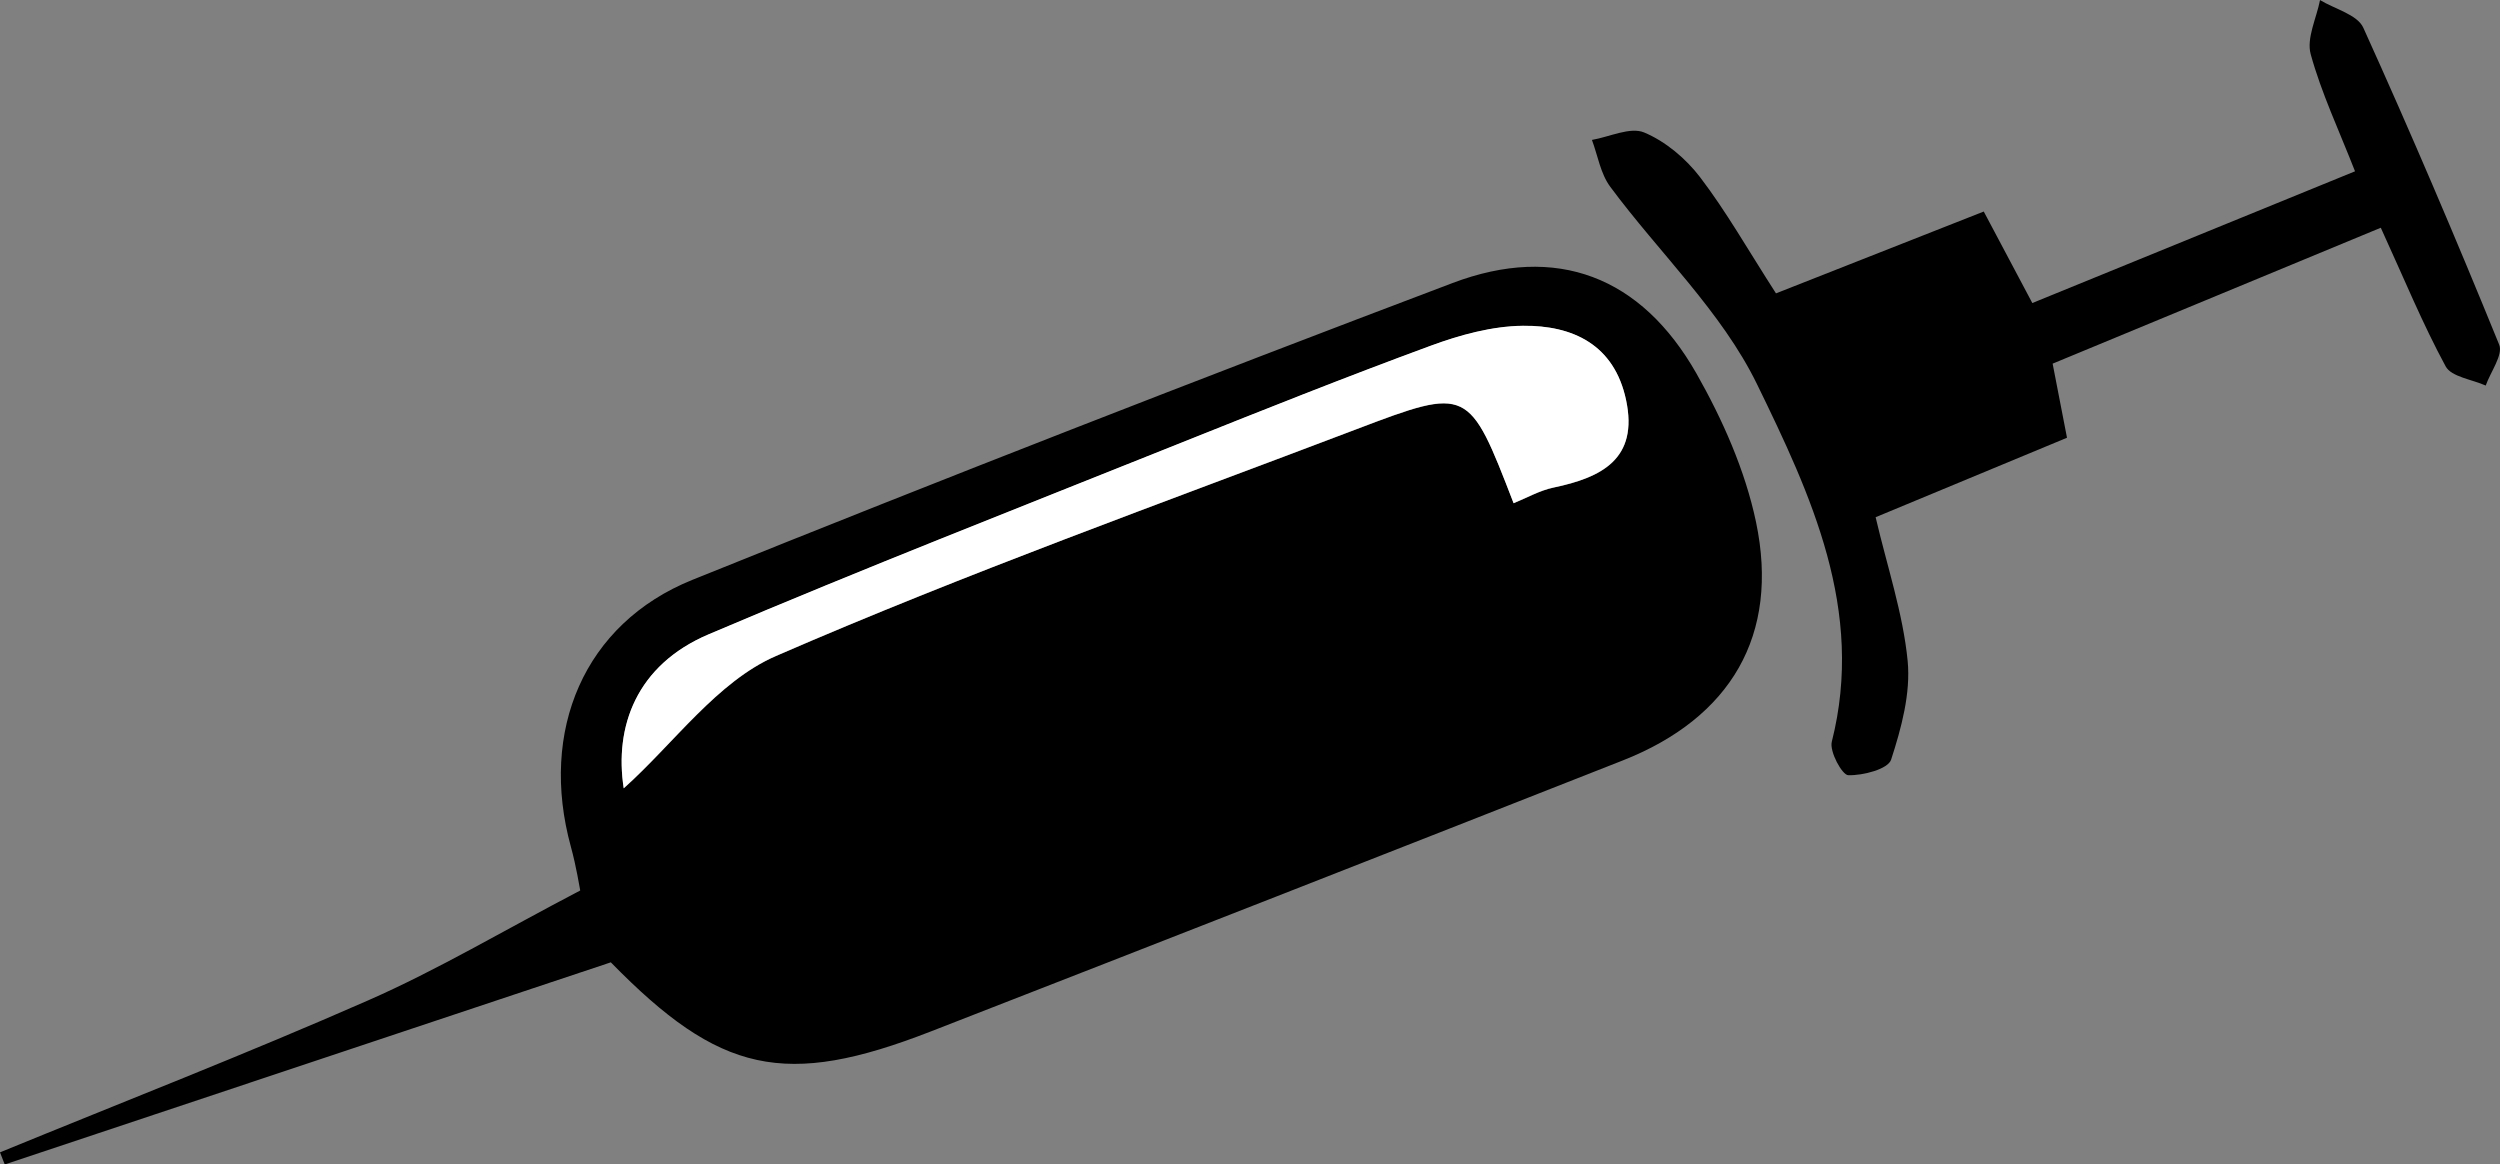 <?xml version="1.0" encoding="UTF-8"?>
<svg id="Calque_2" xmlns="http://www.w3.org/2000/svg" viewBox="0 0 311.43 145.06">
  <rect x="0" y="0" width="311.43" height="145.06" fill="#808080" stroke="none"/>
  <defs>
    <style>
      .cls-1 {
        fill: #fff;
      }
    </style>
  </defs>
  <g id="Calque_1-2" data-name="Calque_1">
    <g>
      <path d="M76.12,119.87c-25.78,8.6-50.66,16.89-75.53,25.19-.2-.5-.39-1.01-.59-1.51,15.31-6.28,30.74-12.28,45.88-18.94,8.63-3.79,16.78-8.65,26.4-13.68-.08-.36-.48-2.96-1.17-5.47-3.95-14.4,1.61-27.77,15.15-33.23,31.42-12.67,62.99-24.98,94.68-36.97,12.97-4.91,23.52-.82,30.39,11.27,3.26,5.74,6.07,12.08,7.42,18.5,2.96,14.1-3.15,24.41-16.62,29.71-28.69,11.3-57.41,22.55-86.15,33.74-18.22,7.1-26.33,5.25-39.88-8.59ZM77.7,98.22c6.3-5.65,11.65-13.3,18.95-16.48,23.73-10.32,48.15-19.07,72.36-28.27,13.94-5.3,13.99-5.18,19.55,9.23,1.66-.67,3.26-1.59,4.97-1.95,5.99-1.25,10.6-3.56,9.04-10.9-1.46-6.89-6.63-9.32-12.84-9.25-3.85.04-7.85,1.14-11.51,2.49-10.58,3.89-21.05,8.07-31.52,12.26-19.51,7.81-39.1,15.46-58.43,23.69-8.97,3.82-11.76,11.47-10.56,19.2Z"/>
      <path d="M221.25,36.54c8.55-3.37,16.99-6.69,25.87-10.19,2.11,3.98,3.79,7.15,6.05,11.4,13-5.31,26.08-10.64,40.2-16.41-2.01-5.14-4.19-9.75-5.52-14.58-.55-1.99.72-4.49,1.16-6.75,1.85,1.12,4.65,1.81,5.39,3.44,5.91,13.04,11.53,26.23,16.93,39.49.51,1.26-1.07,3.37-1.68,5.09-1.71-.77-4.28-1.08-4.99-2.39-2.87-5.3-5.17-10.91-8.08-17.27-13.87,5.75-27.27,11.3-40.88,16.93.63,3.23,1.14,5.87,1.79,9.23-7.84,3.25-15.65,6.5-23.84,9.9,1.45,6.19,3.41,11.98,3.99,17.9.39,4.03-.78,8.36-2.06,12.3-.38,1.18-3.5,1.99-5.34,1.94-.76-.02-2.36-2.95-2.05-4.17,4.15-16.38-2.61-30.78-9.32-44.55-4.4-9.02-12.2-16.37-18.29-24.6-1.2-1.62-1.54-3.86-2.27-5.82,2.2-.38,4.77-1.65,6.5-.93,2.66,1.11,5.2,3.25,6.97,5.57,3.28,4.3,5.97,9.06,9.46,14.48Z"/>
      <path class="cls-1" d="M77.7,98.22c-1.2-7.72,1.59-15.38,10.56-19.2,19.34-8.23,38.92-15.87,58.43-23.69,10.47-4.19,20.94-8.37,31.52-12.26,3.66-1.35,7.66-2.45,11.51-2.49,6.22-.06,11.38,2.36,12.84,9.25,1.56,7.34-3.05,9.65-9.04,10.9-1.72.36-3.32,1.28-4.97,1.95-5.56-14.41-5.61-14.53-19.55-9.23-24.21,9.21-48.63,17.96-72.36,28.27-7.3,3.18-12.65,10.83-18.95,16.48Z"/>
    </g>
  </g>
</svg>